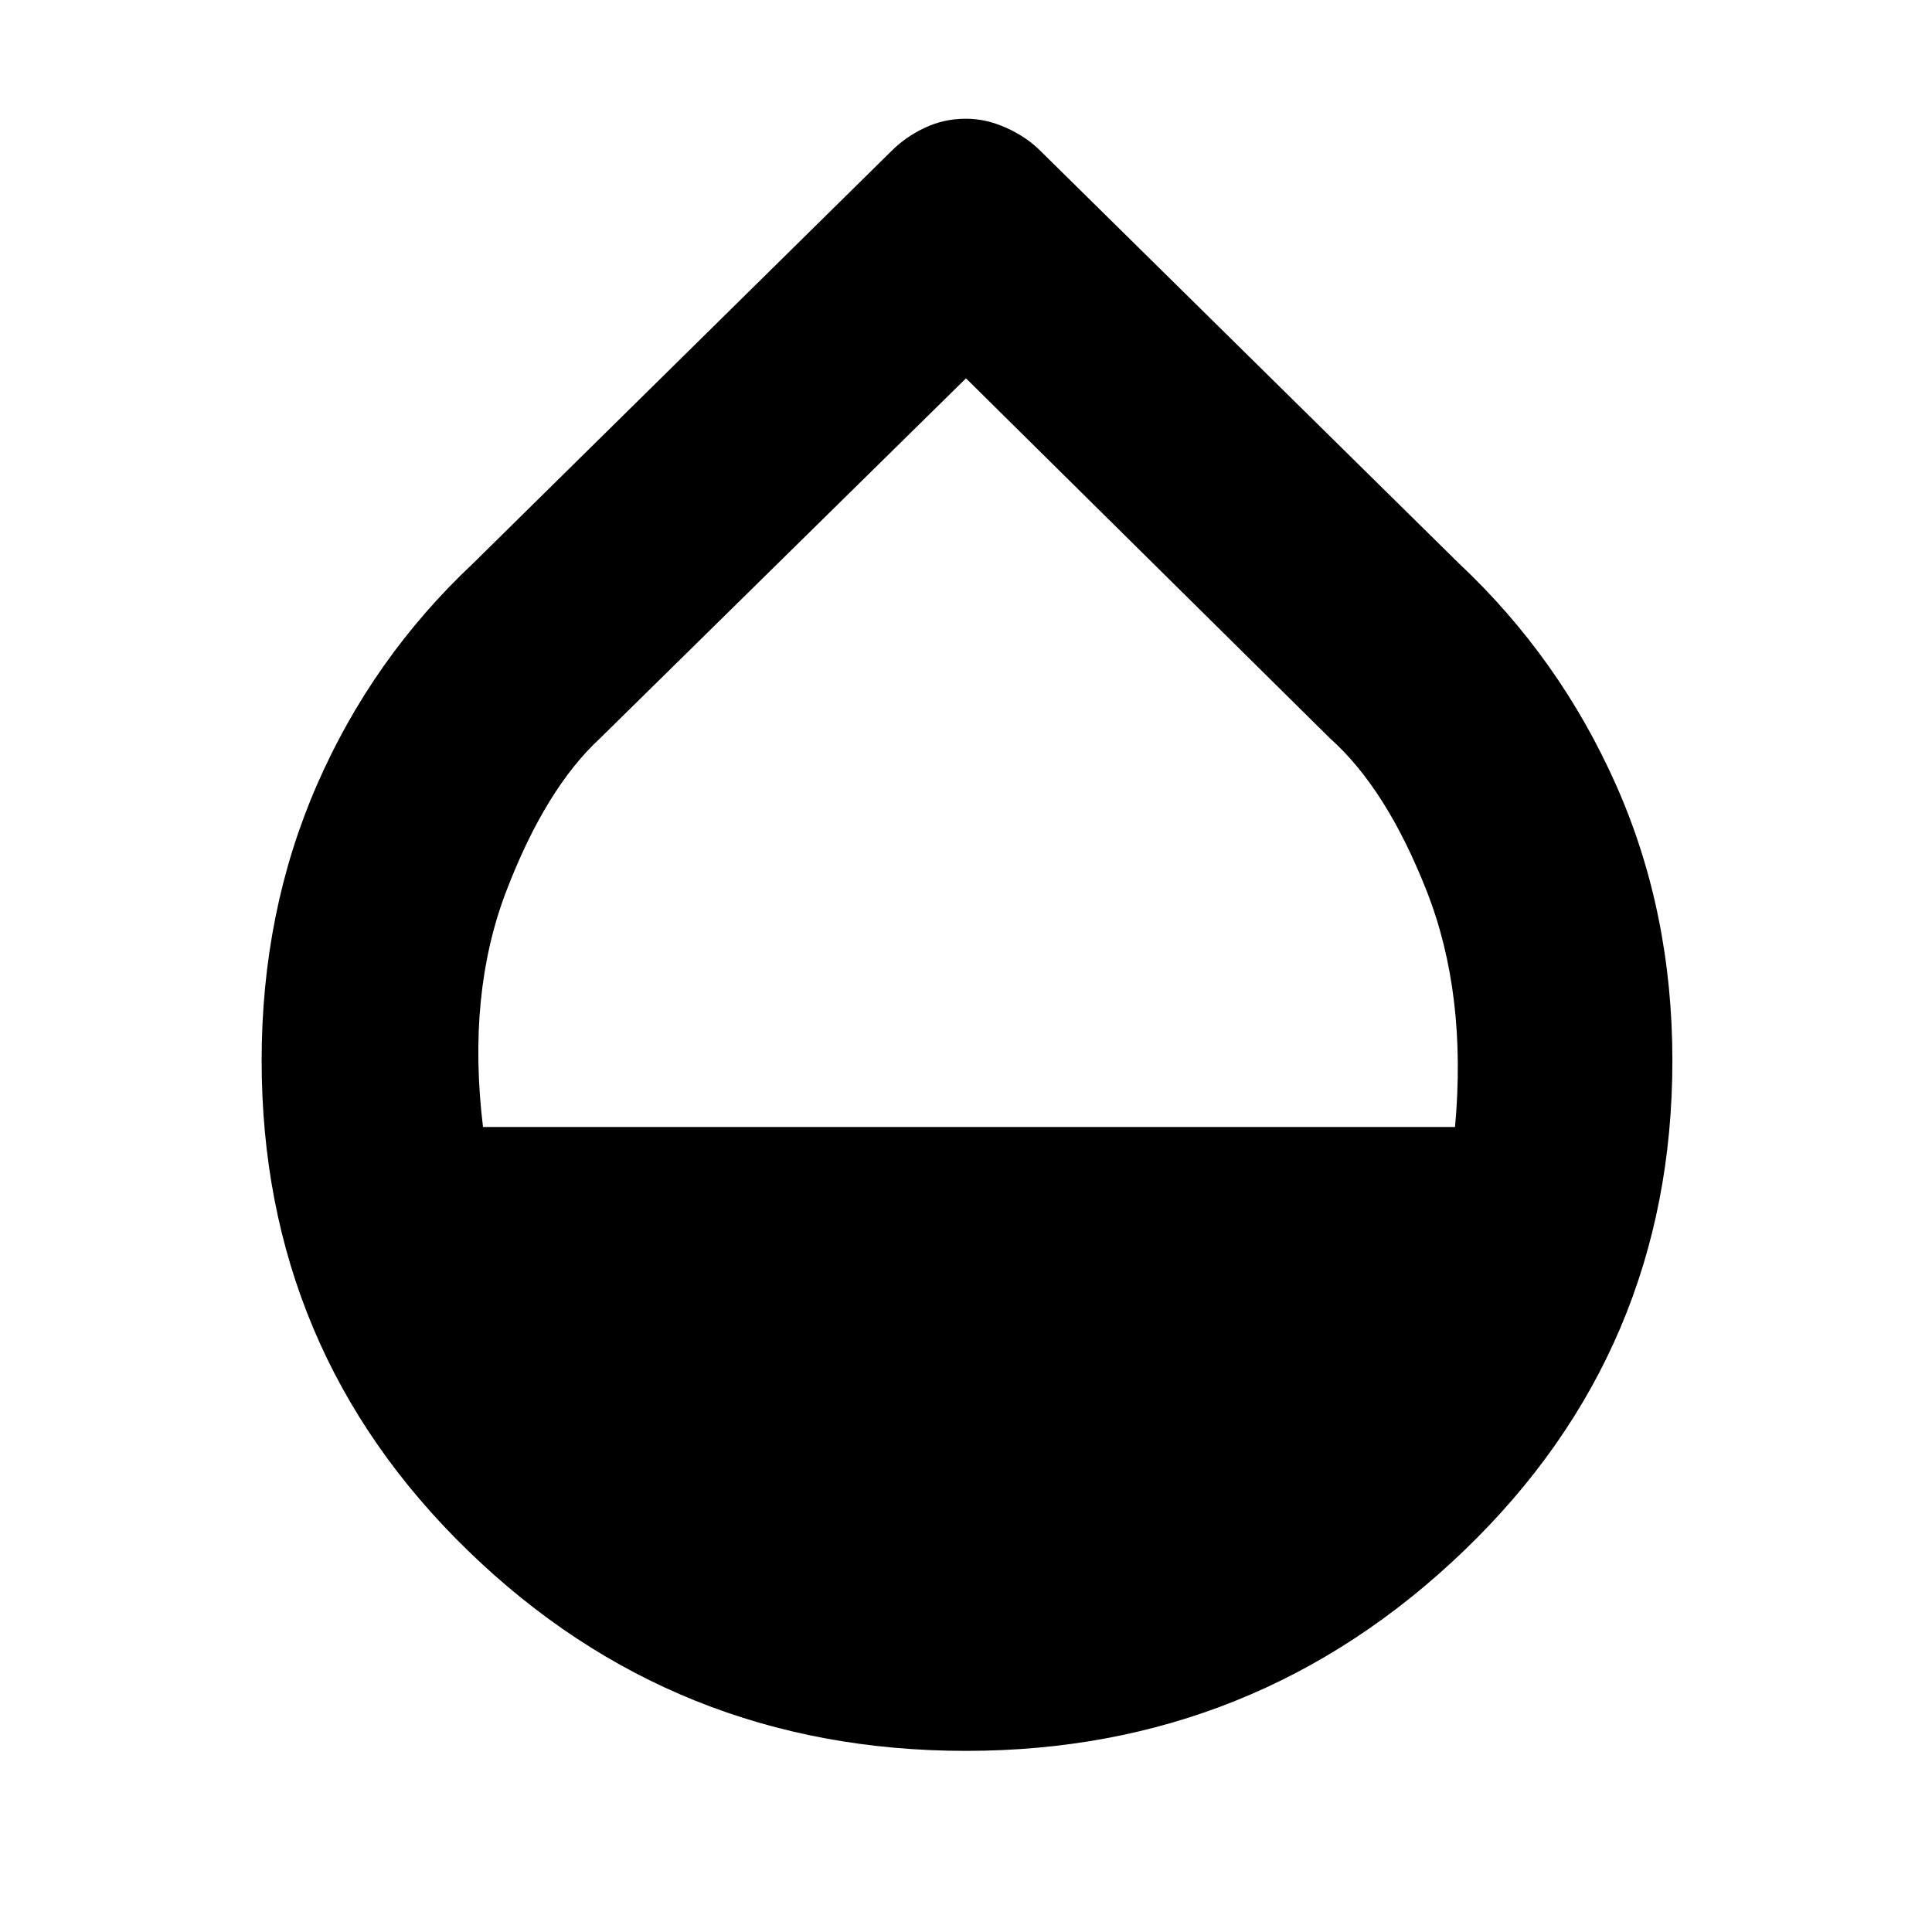 <svg xmlns="http://www.w3.org/2000/svg" height="40" width="40"><path d="M20 36.25q-6.042 0-10.312-4.146-4.271-4.146-4.271-10.146 0-3.083 1.145-5.708 1.146-2.625 3.23-4.583l8.666-8.542q.292-.292.688-.479.396-.188.854-.188.417 0 .833.188.417.187.709.479l8.666 8.542q2.084 1.958 3.25 4.583 1.167 2.625 1.167 5.708 0 6-4.313 10.146Q26 36.25 20 36.25ZM10 23.333h20.125q.25-2.75-.583-4.875-.834-2.125-2-3.166L20 7.833l-7.583 7.459q-1.125 1.041-1.938 3.166-.812 2.125-.479 4.875Z"/></svg>